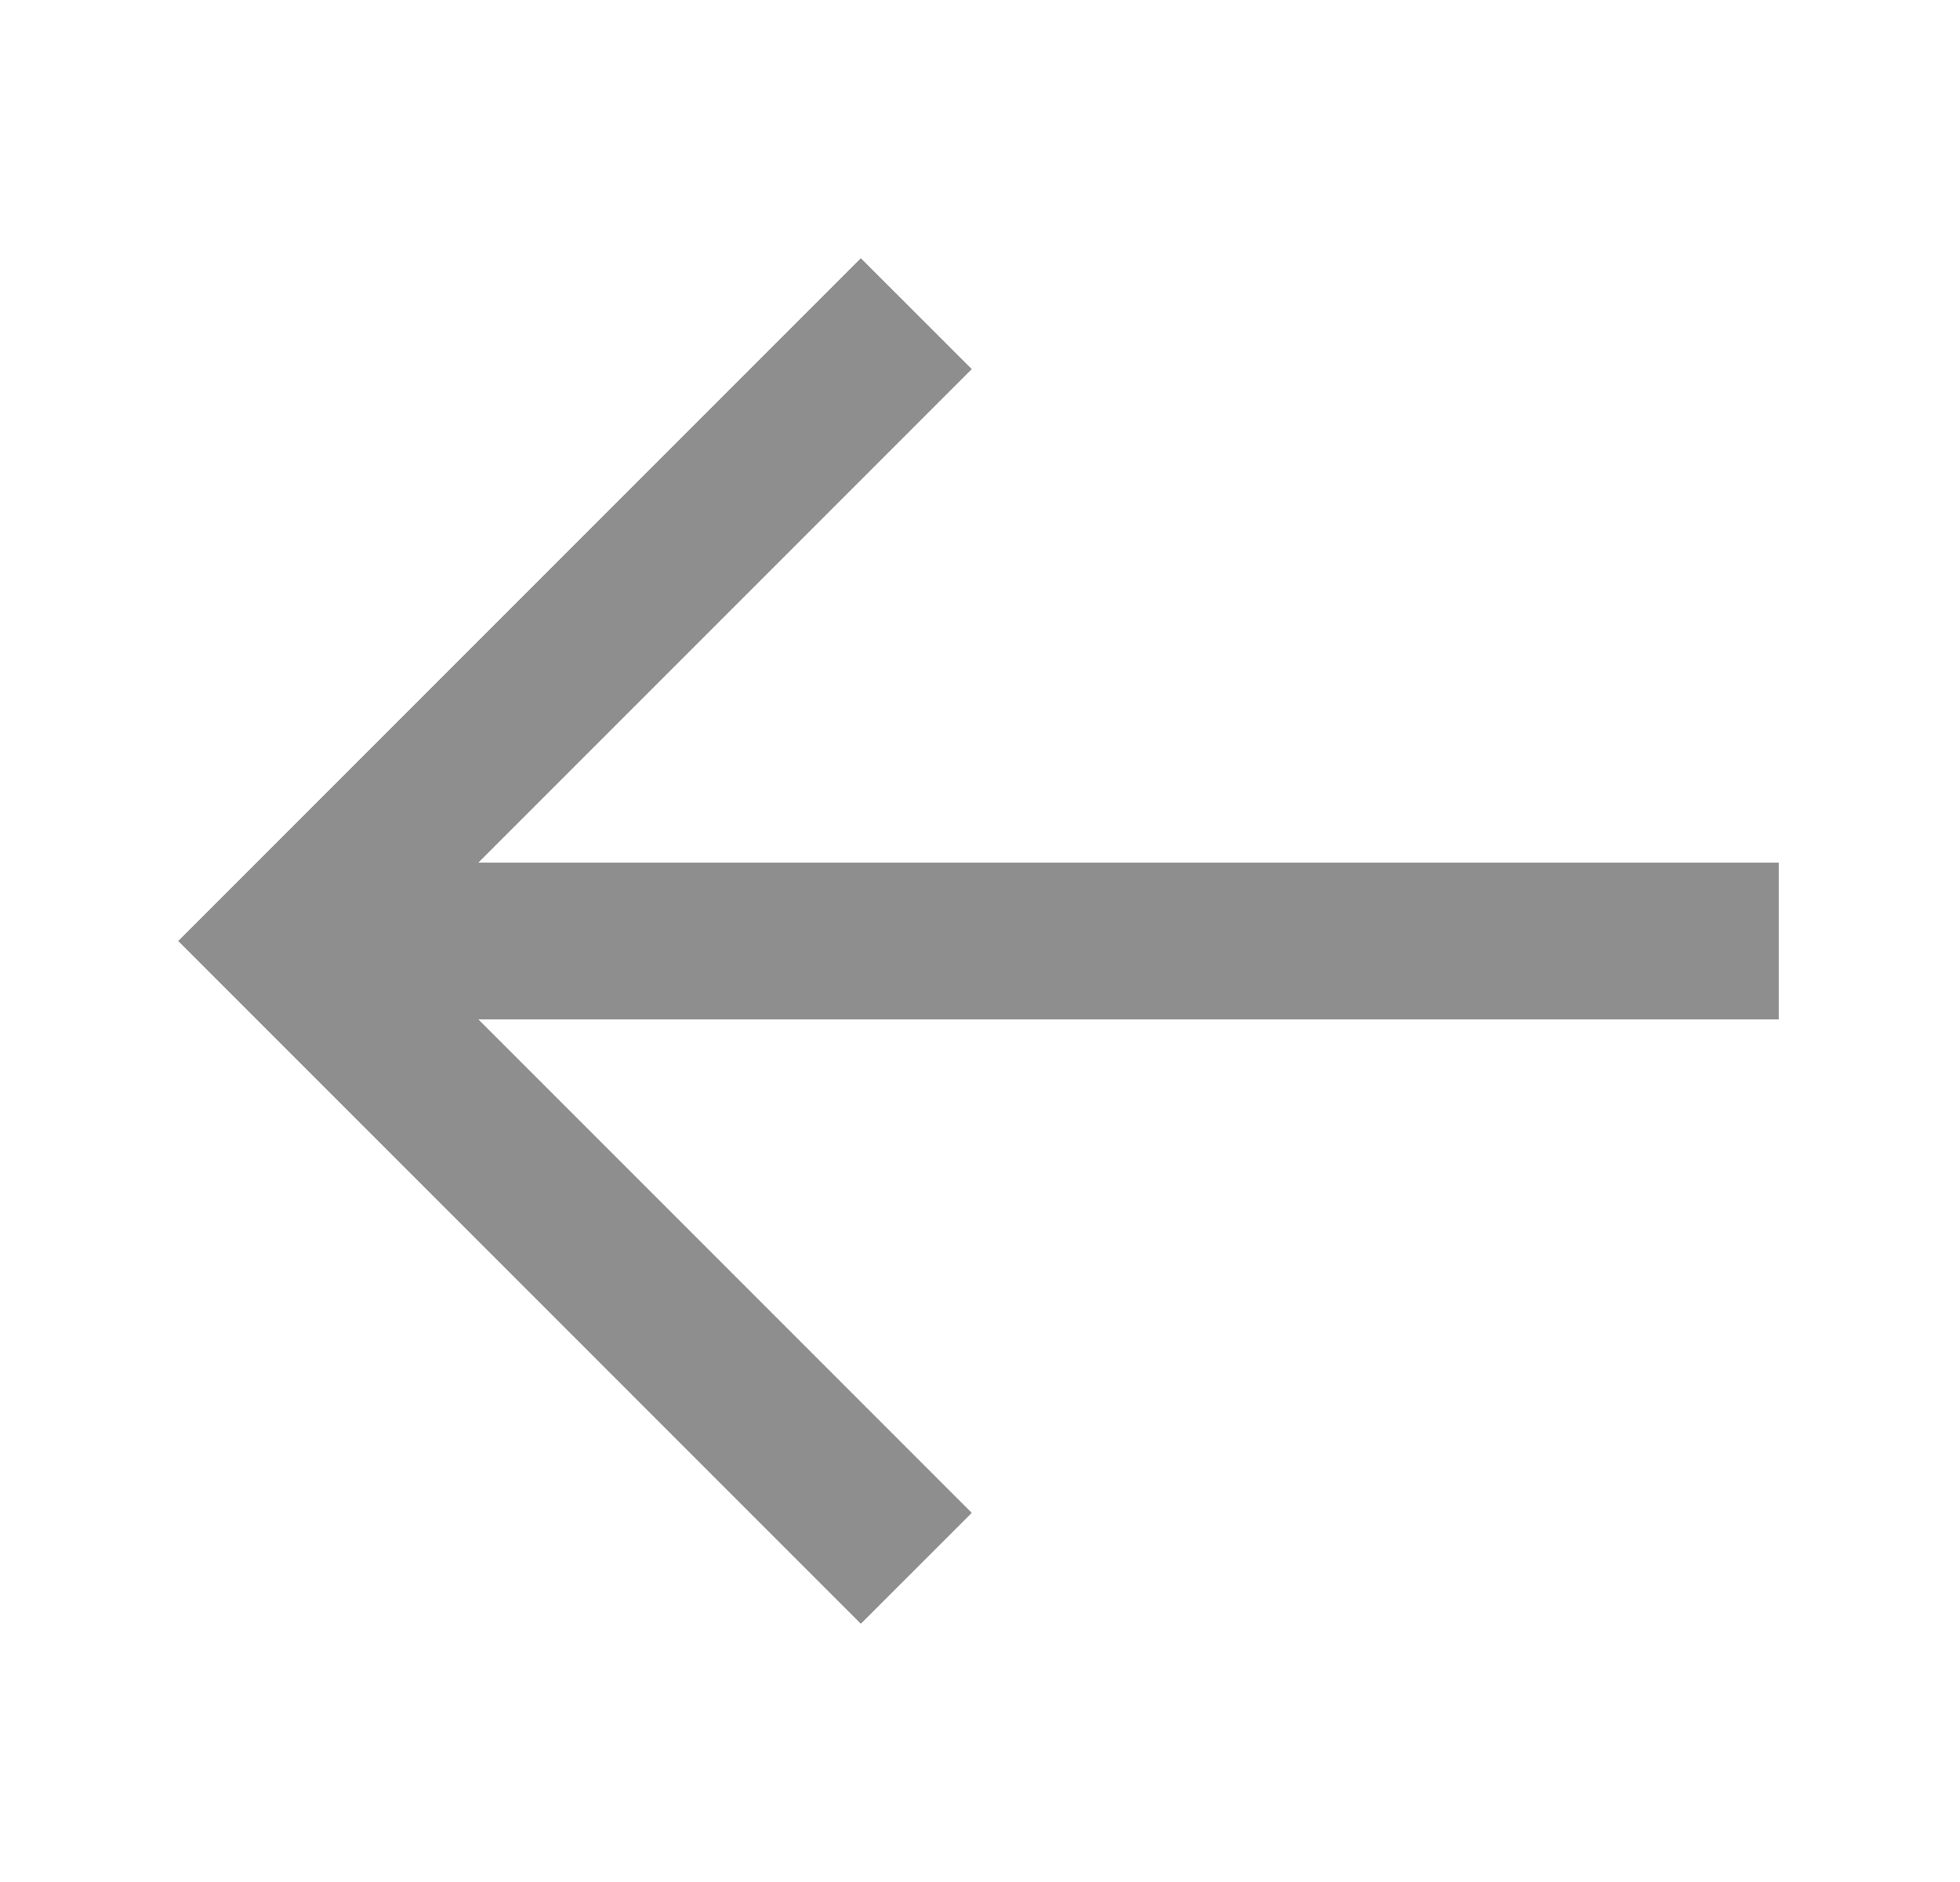 <svg width="25" height="24" viewBox="0 0 25 24" fill="none" xmlns="http://www.w3.org/2000/svg">
<path d="M2.273 12L10.98 20.707L12.395 19.293L6.102 13L22.688 13L22.688 11L6.102 11L12.395 4.707L10.98 3.293L2.273 12Z" fill="#8E8E8E"/>
</svg>
